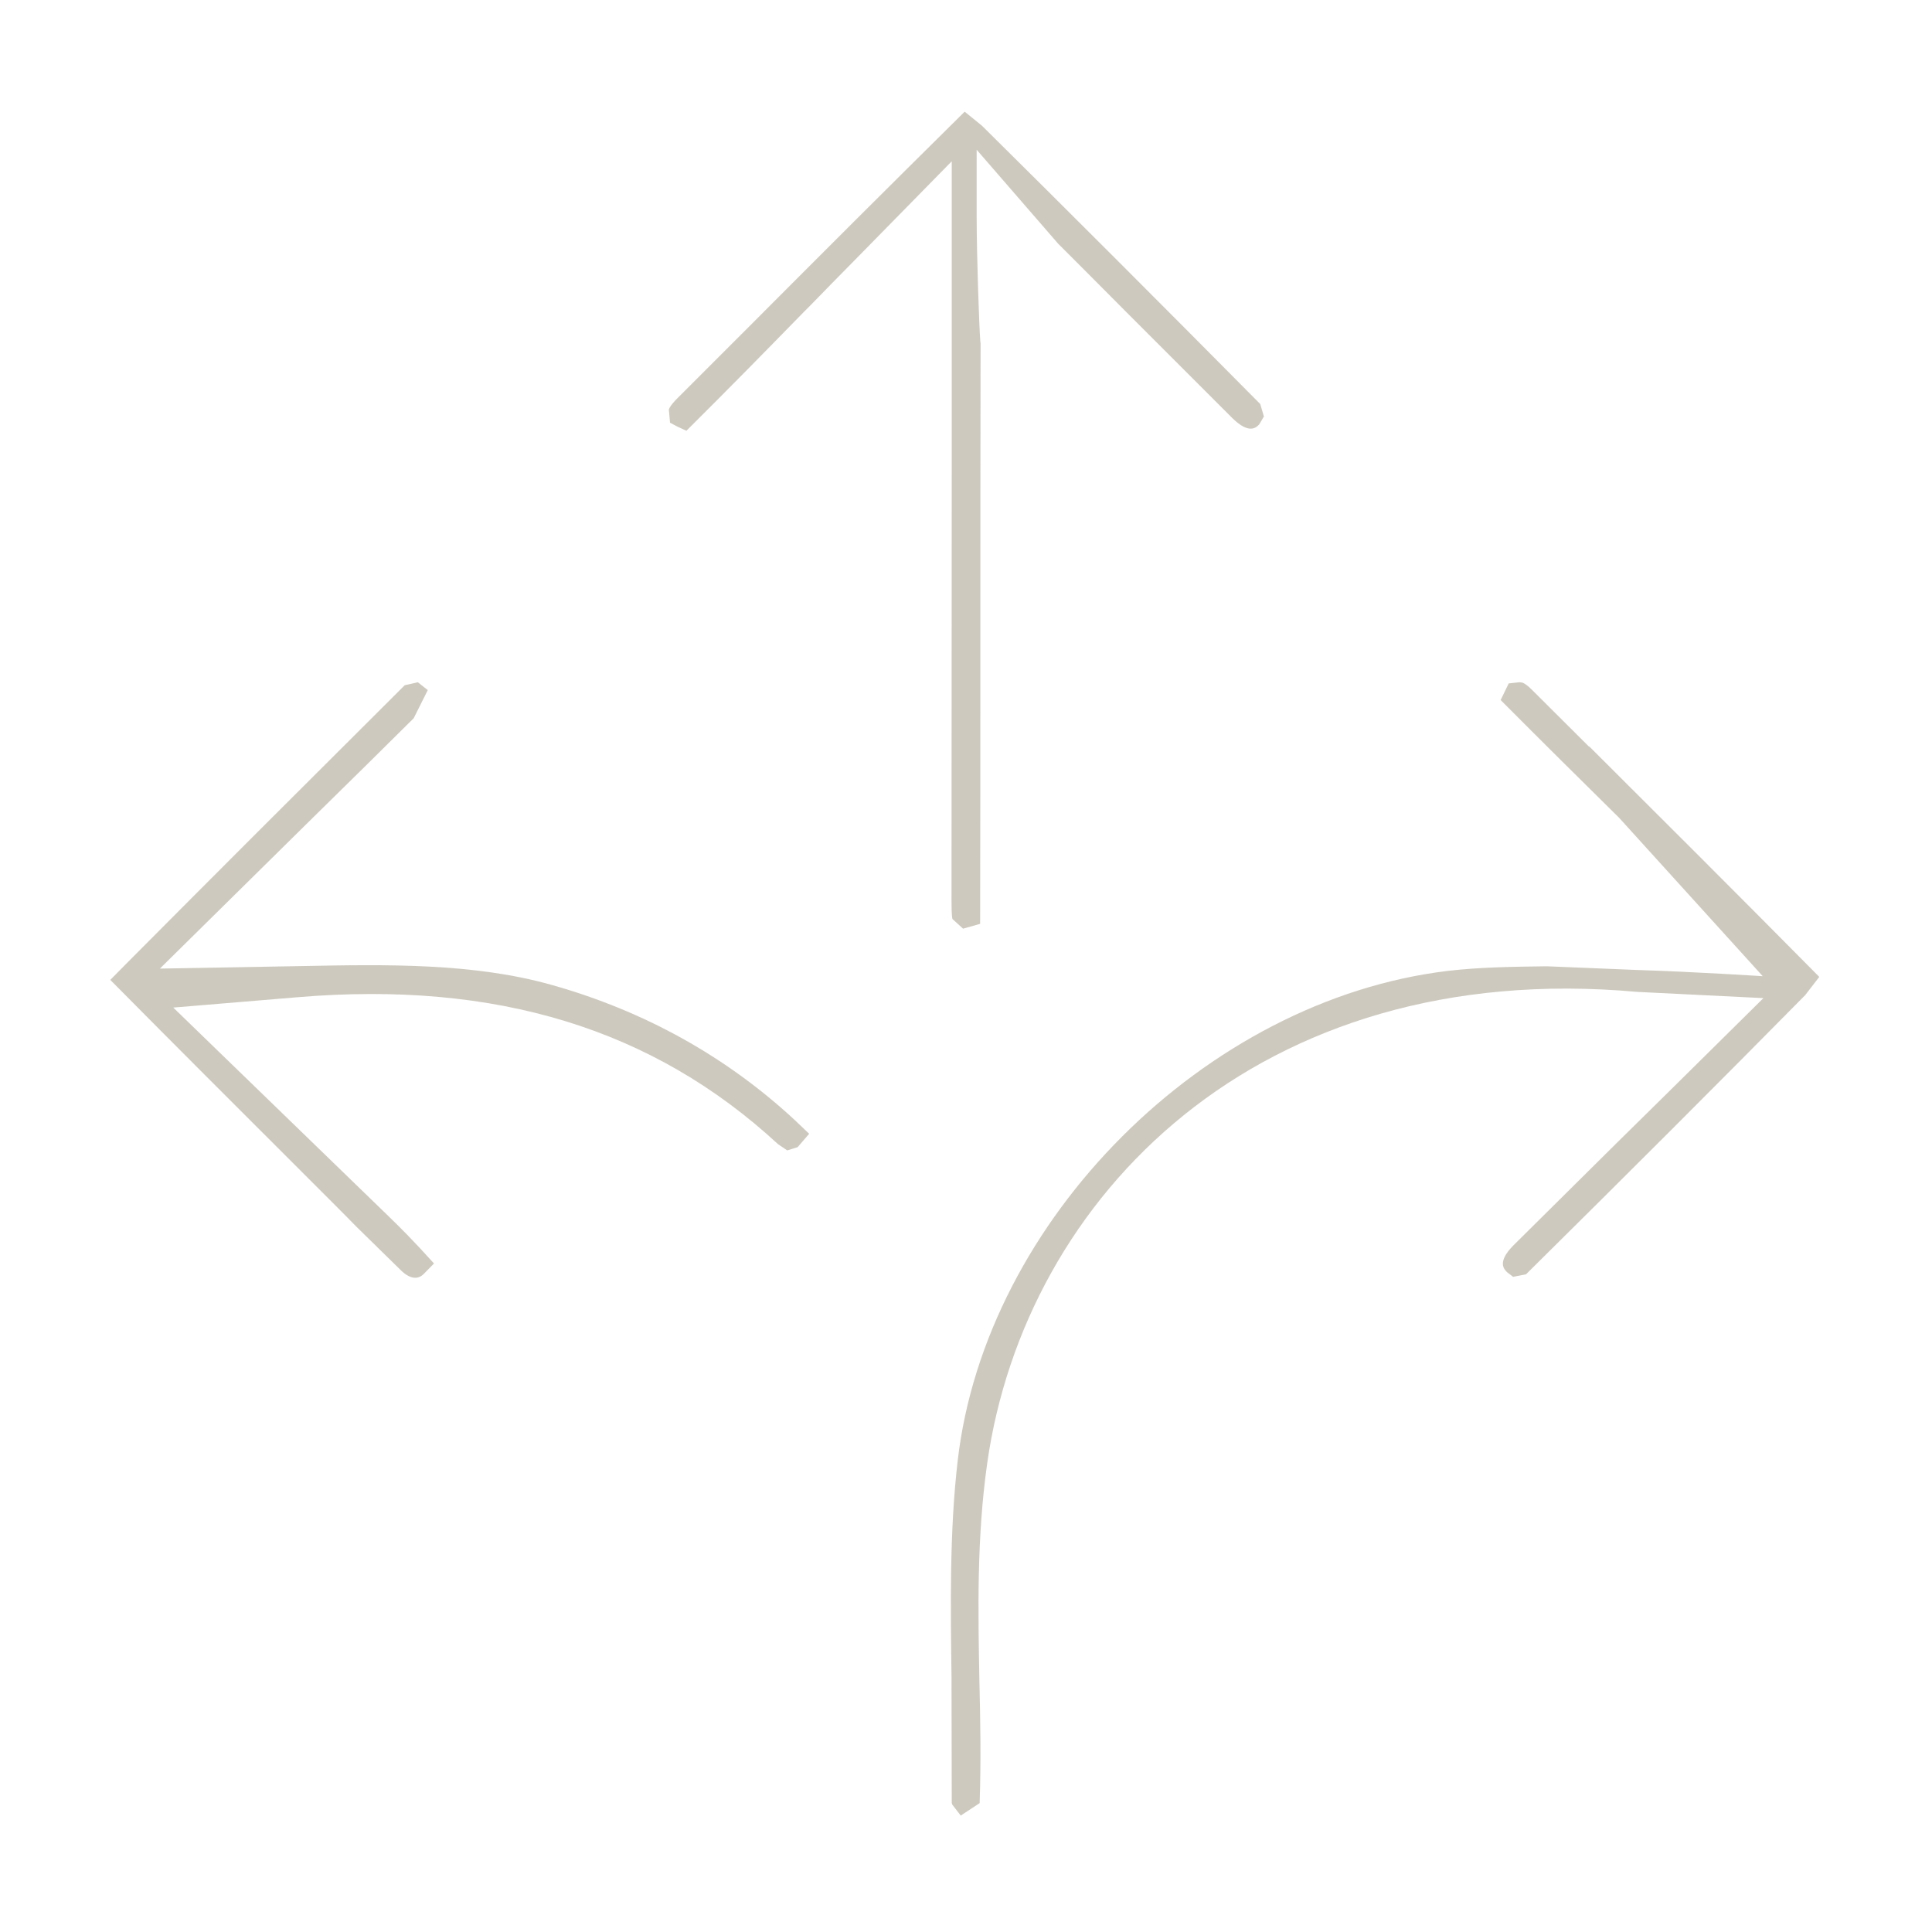 <svg xmlns="http://www.w3.org/2000/svg" xmlns:xlink="http://www.w3.org/1999/xlink" width="500" zoomAndPan="magnify" viewBox="0 0 375 375" height="500" preserveAspectRatio="xMidYMid meet" version="1.0"><defs><clipPath id="c00fb25a9f"><path d="M 184.43 132 L 354 132 L 354 352.754 L 184.43 352.754 Z M 184.43 132 " clip-rule="nonzero"/></clipPath><clipPath id="d98b694d2f"><path d="M 308.516 145.012 L 297.273 133.812 C 296.469 133.008 295.754 132.516 295.352 132.473 L 294.945 132.426 L 292.84 132.648 L 291.273 135.875 C 299.918 144.562 306.68 151.234 313.754 158.223 L 314.293 158.758 L 342.148 189.48 C 342.148 189.48 329.027 188.629 317.695 188.27 L 300.23 187.555 C 293.512 187.645 287.152 187.734 281.02 188.449 C 233.996 194.094 191.316 236.727 185.898 283.438 C 184.285 297.23 184.508 311.605 184.688 325.578 L 184.734 349.941 C 184.777 350.031 184.777 350.164 184.824 350.254 L 186.48 352.402 L 190.152 349.984 C 190.422 341.523 190.285 333.953 190.109 326.609 C 189.84 312.68 189.57 298.395 191.629 283.93 C 198.977 232.43 244.07 185.852 317.832 192.527 L 342.281 193.734 L 323.117 212.68 C 320.07 215.68 317.07 218.637 314.07 221.59 L 293.738 241.742 C 290.559 244.969 291.902 246.312 292.527 246.938 L 293.691 247.832 L 296.199 247.34 C 316.441 227.324 333.684 210.082 350.391 193.152 L 353.121 189.613 C 336.551 172.867 322.266 158.625 308.426 144.832 " clip-rule="nonzero"/></clipPath><clipPath id="9345d26abd"><path d="M 129 21 L 245.902 21 L 245.902 181 L 129 181 Z M 129 21 " clip-rule="nonzero"/></clipPath><clipPath id="a2352b6bb8"><path d="M 184.734 85.312 L 184.688 174.477 C 184.688 175.641 184.688 177.703 184.867 178.375 L 186.93 180.254 L 190.242 179.316 C 190.285 160.73 190.285 145.055 190.285 129.426 L 190.285 126.738 C 190.285 106.676 190.285 86.613 190.332 66.594 L 190.285 66.324 C 190.062 63.773 189.57 49.531 189.57 42.188 L 189.57 29.066 L 205.379 47.293 L 210.125 52.039 C 213.082 54.996 215.992 57.949 218.949 60.906 L 239.234 81.191 C 242.461 84.328 243.805 83.027 244.43 82.359 L 245.324 80.836 L 244.609 78.418 C 224.68 58.309 207.395 41.023 190.602 24.406 L 187.242 21.676 C 171.656 37.082 158.715 50.023 146.266 62.52 L 131.484 77.297 C 129.918 78.863 129.828 79.492 129.828 79.492 L 130.051 82.043 L 131.395 82.762 L 133.23 83.613 C 141.742 75.148 148.637 68.117 155.895 60.684 L 157.191 59.383 C 159.969 56.516 162.879 53.562 165.836 50.562 L 184.734 31.305 Z M 184.734 85.312 " clip-rule="nonzero"/></clipPath><clipPath id="ae54bb9bb8"><path d="M 21 132 L 158 132 L 158 248.832 L 21 248.832 Z M 21 132 " clip-rule="nonzero"/></clipPath><clipPath id="57688dd513"><path d="M 154.191 217.336 C 140.934 205.066 125.082 196.242 107.121 191.184 C 91.898 186.883 75.012 187.195 58.668 187.512 L 31.035 188.004 L 60.684 158.758 C 67.535 152.043 73.938 145.727 80.297 139.414 L 83.031 133.949 L 81.105 132.426 L 78.551 133.008 C 57.68 153.789 41.023 170.449 25.391 186.168 L 21.406 190.195 C 35.109 204.035 44.828 213.707 54.547 223.426 L 65.207 234.086 C 66.504 235.383 67.805 236.684 69.102 238.027 L 78.012 246.758 C 80.52 249.043 81.953 247.609 82.402 247.117 L 84.238 245.238 C 79.938 240.488 77.879 238.473 75.73 236.371 L 33.633 195.57 L 57.816 193.555 C 96.285 190.332 126.781 199.691 151.012 222.082 L 152.801 223.293 L 154.816 222.664 L 157.059 220.066 Z M 154.191 217.336 " clip-rule="nonzero"/></clipPath></defs><g clip-path="url(#c00fb25a9f)"><g clip-path="url(#d98b694d2f)"><path fill="#cdc9be" d="M 0 0 L 374.711 0 L 374.711 374.711 L 0 374.711 Z M 0 0 " fill-opacity="1" fill-rule="nonzero"/></g></g><g clip-path="url(#9345d26abd)"><g clip-path="url(#a2352b6bb8)"><path fill="#cdc9be" d="M 0 0 L 374.711 0 L 374.711 374.711 L 0 374.711 Z M 0 0 " fill-opacity="1" fill-rule="nonzero"/></g></g><g clip-path="url(#ae54bb9bb8)"><g clip-path="url(#57688dd513)"><path fill="#cdc9be" d="M 0 0 L 374.711 0 L 374.711 374.711 L 0 374.711 Z M 0 0 " fill-opacity="1" fill-rule="nonzero"/></g></g></svg>